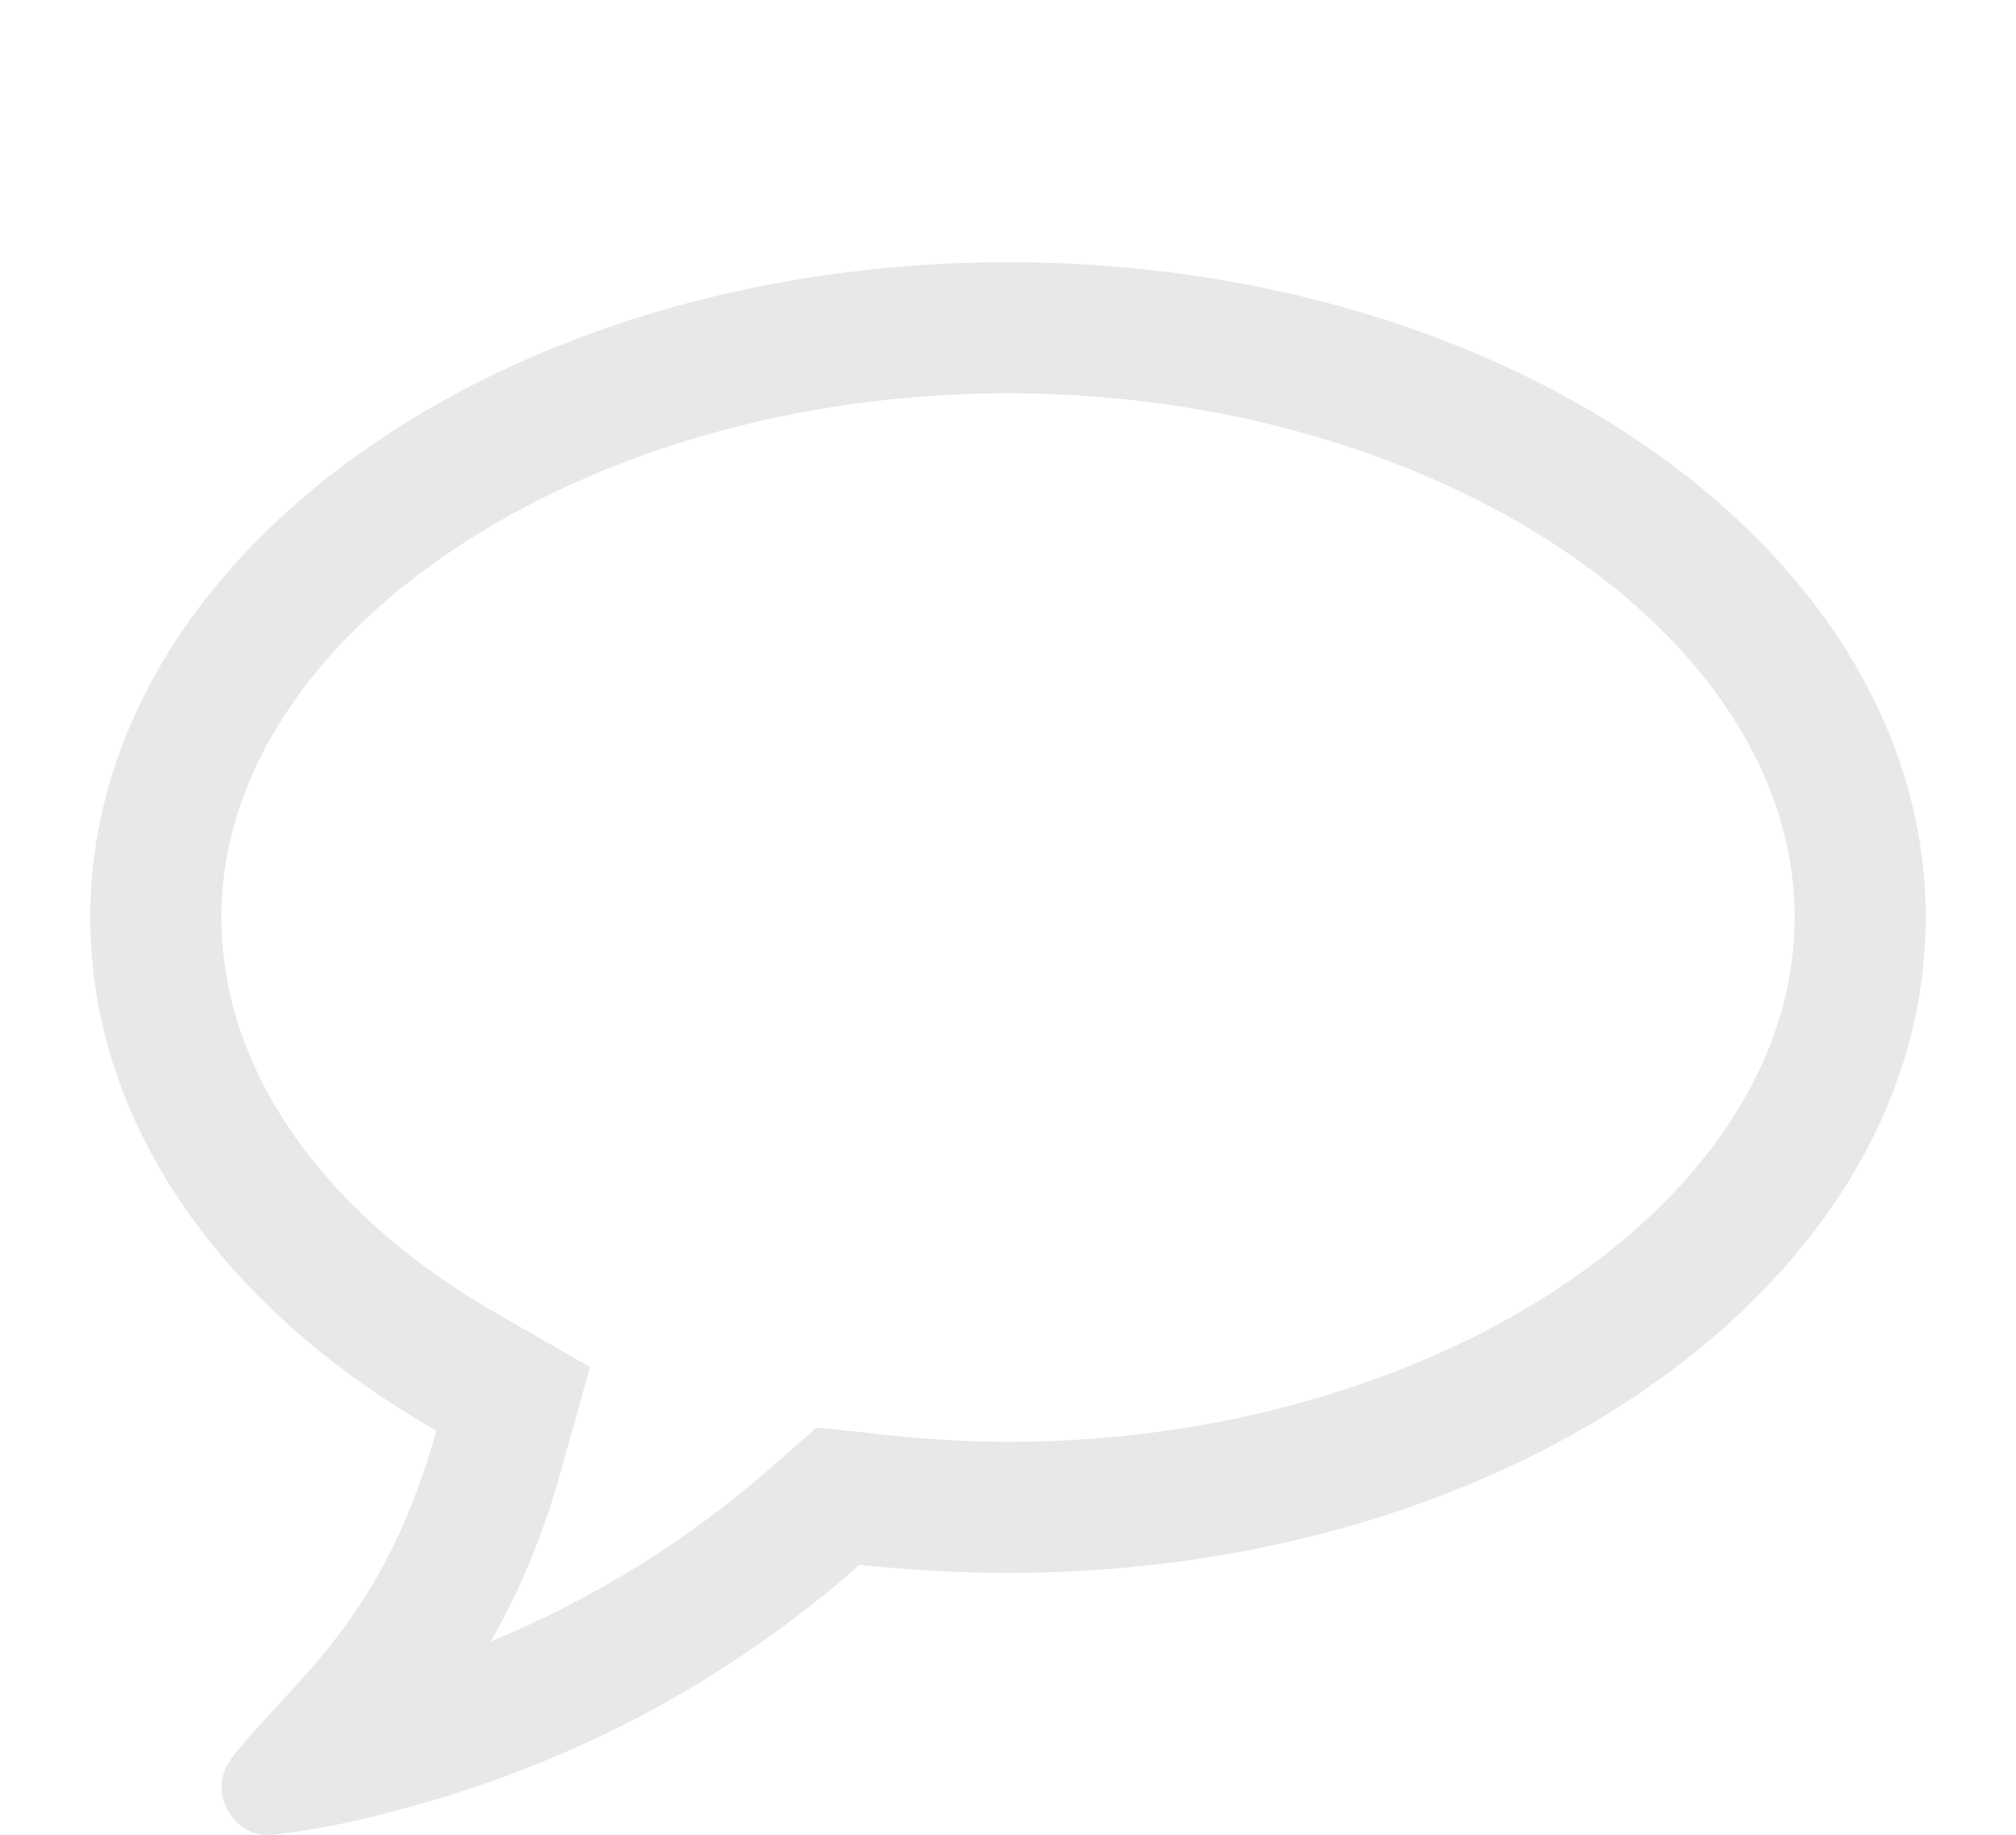 <!-- Generated by IcoMoon.io -->
<svg version="1.1" xmlns="http://www.w3.org/2000/svg" width="67" height="61" viewBox="0 0 448 448">
<title></title>
<g id="icomoon-ignore">
</g>
<path fill="#e8e8e8" d="M224 96c-104 0-192 58.5-192 128 0 37.25 25 72.75 68.25 97.25l21.75 12.5-6.75 24c-4.75 17.75-11 31.5-17.5 43 25.25-10.5 48.25-24.75 68.75-42.75l10.75-9.5 14.25 1.5c10.75 1.25 21.75 2 32.5 2 104 0 192-58.5 192-128s-88-128-192-128zM448 224c0 88.5-100.25 160-224 160-12.25 0-24.5-0.75-36.25-2-32.75 29-71.75 49.5-115 60.5-9 2.5-18.75 4.25-28.5 5.5h-1.25c-5 0-9.5-4-10.75-9.5v-0.25c-1.25-6.25 3-10 6.75-14.5 15.75-17.75 33.75-32.75 45.5-74.5-51.5-29.25-84.5-74.5-84.5-125.25 0-88.5 100.25-160 224-160v0c123.75 0 224 71.5 224 160z"></path>
</svg>
